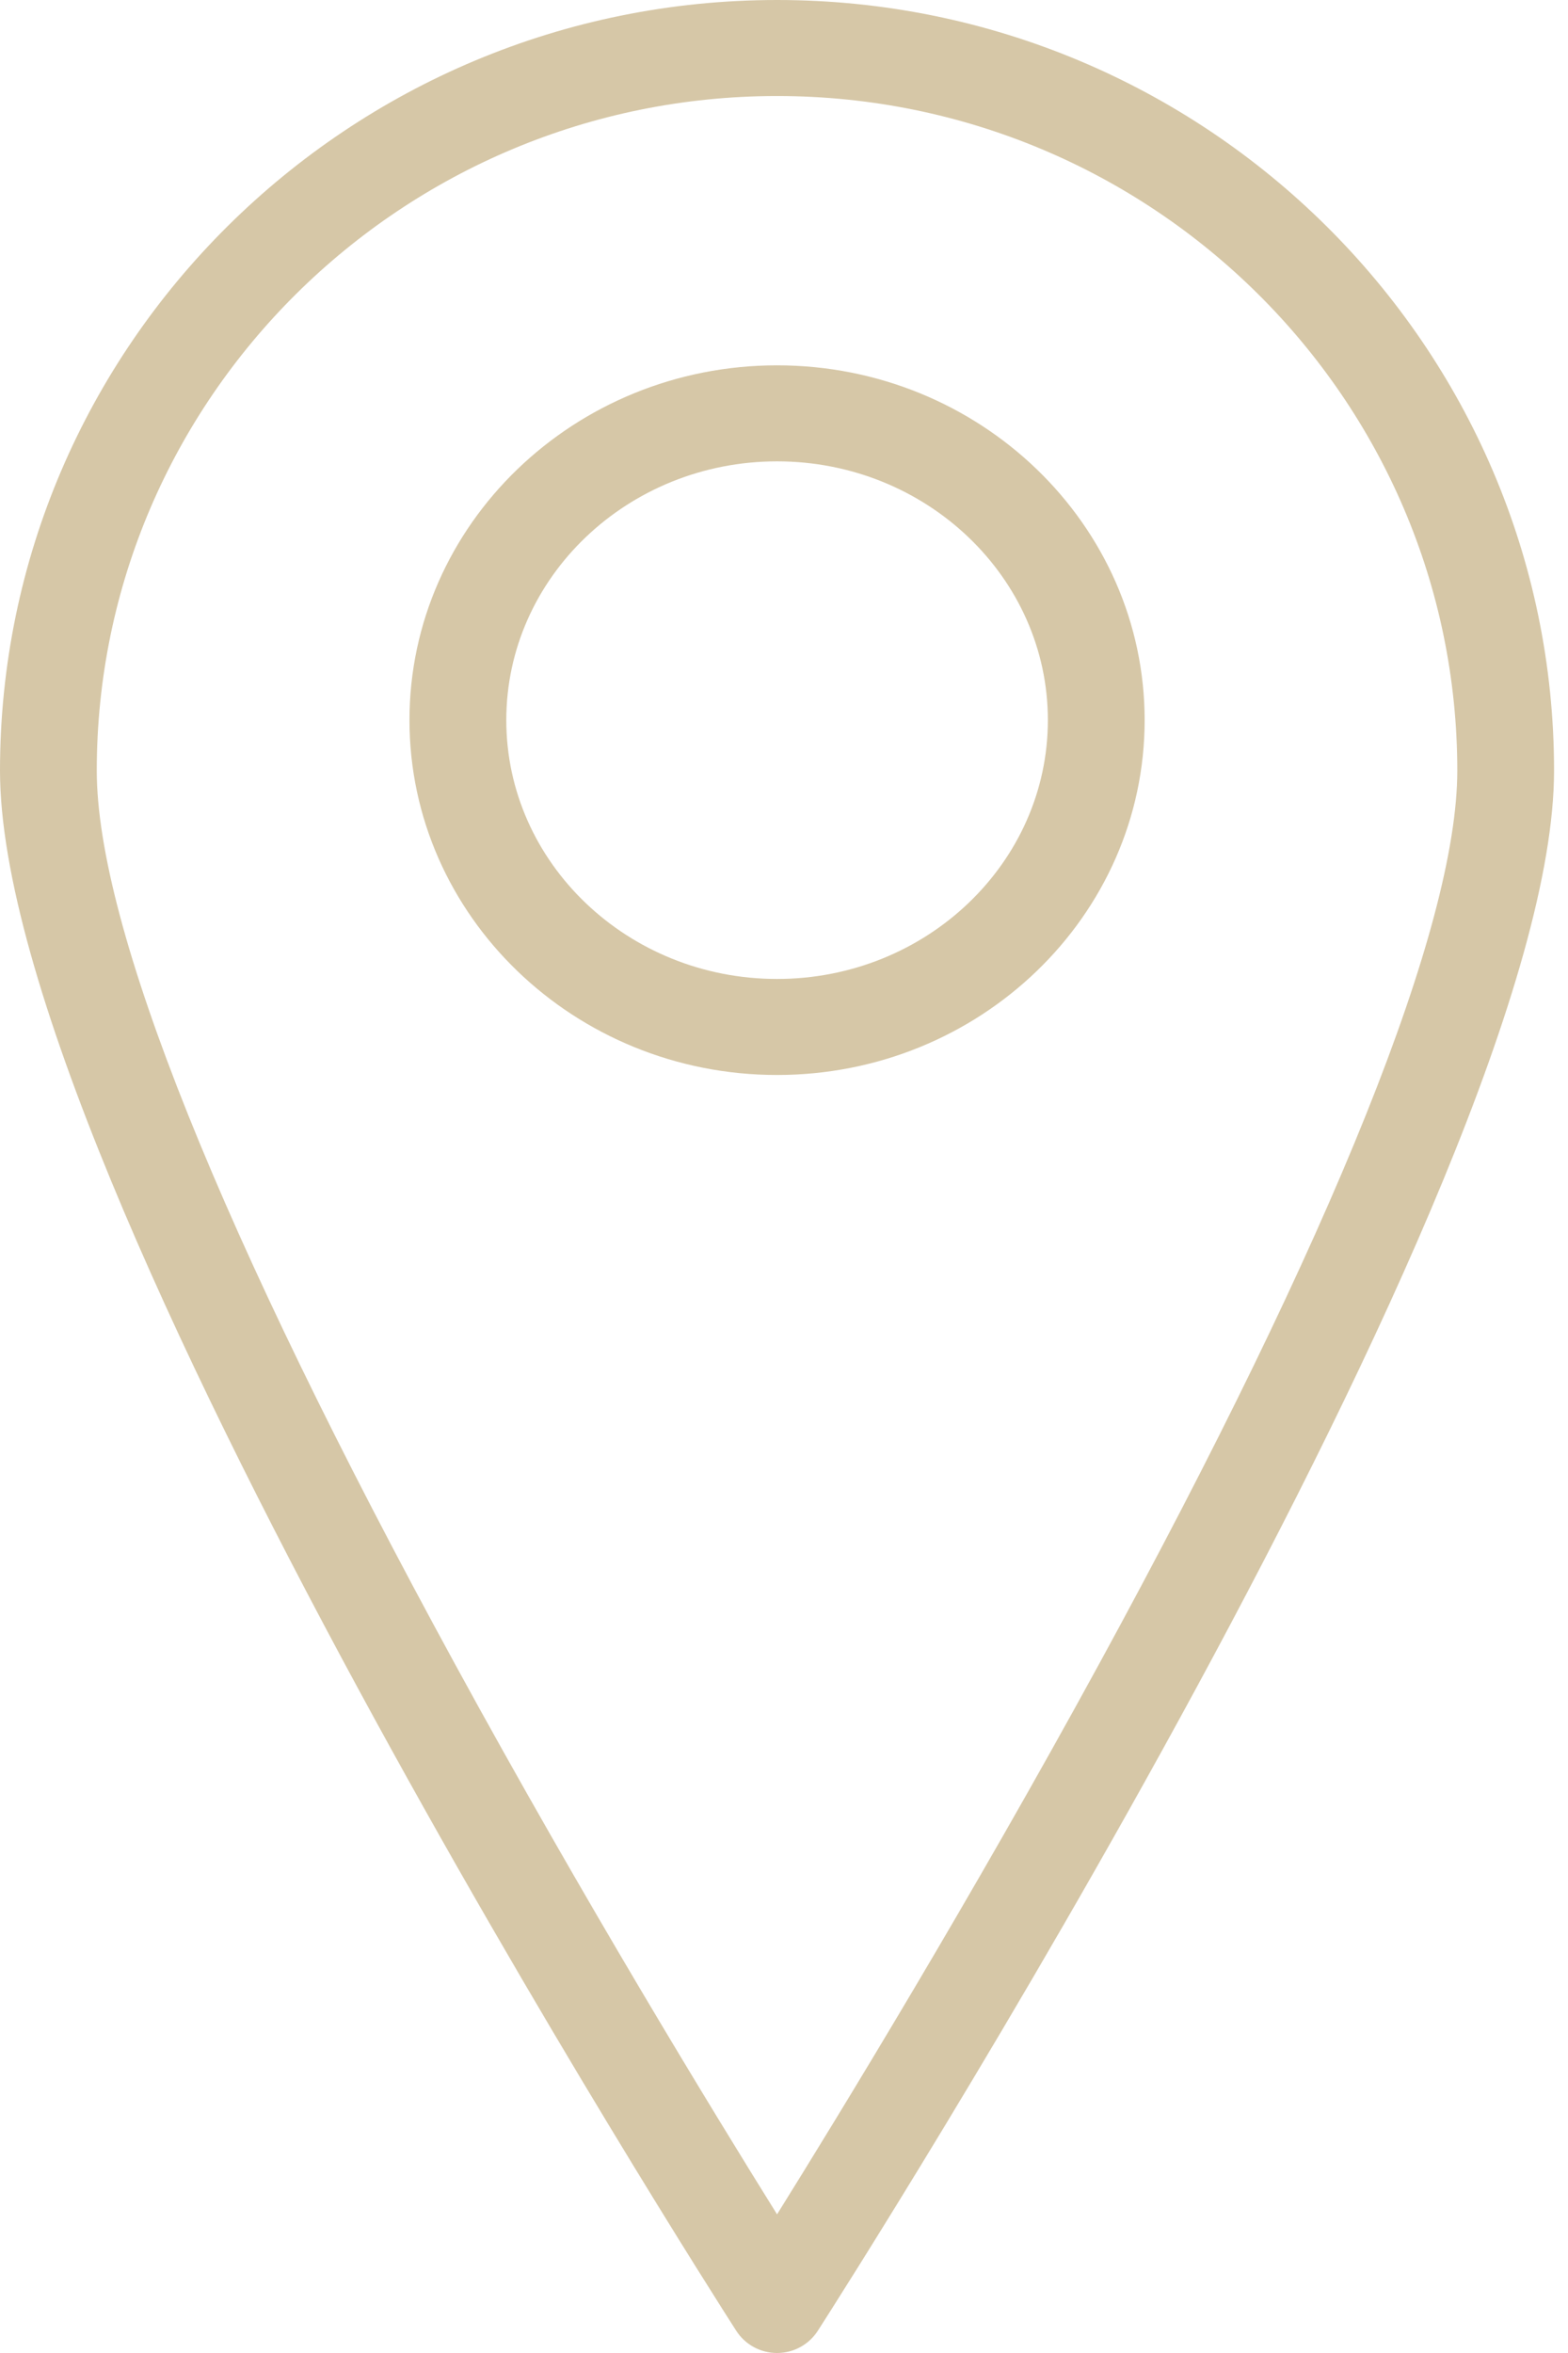 <svg width="28" height="42" viewBox="0 0 28 42" fill="none" xmlns="http://www.w3.org/2000/svg">
<path fill-rule="evenodd" clip-rule="evenodd" d="M0 13.755C0 6.17 6.225 0 13.876 0C21.527 0 27.751 6.17 27.751 13.755C27.751 21.044 15.141 40.767 14.604 41.603C14.446 41.85 14.171 42 13.876 42C13.58 42 13.305 41.85 13.147 41.603C12.61 40.767 0 21.044 0 13.755ZM8.125 29.703C10.418 33.903 12.734 37.694 13.876 39.525C15.017 37.694 17.333 33.903 19.626 29.703C23.811 22.039 26.023 16.524 26.023 13.755C26.023 7.116 20.574 1.714 13.876 1.714C7.178 1.714 1.728 7.116 1.728 13.755C1.728 16.524 3.94 22.039 8.125 29.703Z" fill="#D6C7A7"/>
<path fill-rule="evenodd" clip-rule="evenodd" d="M7.312 12.854C7.312 9.362 10.257 6.521 13.876 6.521C17.495 6.521 20.44 9.362 20.44 12.854C20.44 16.347 17.495 19.188 13.876 19.188C10.257 19.188 7.312 16.347 7.312 12.854ZM9.041 12.854C9.041 15.401 11.21 17.474 13.876 17.474C16.543 17.474 18.712 15.401 18.712 12.854C18.712 10.307 16.542 8.235 13.876 8.235C11.21 8.235 9.041 10.307 9.041 12.854Z" fill="#D6C7A7"/>
</svg>
